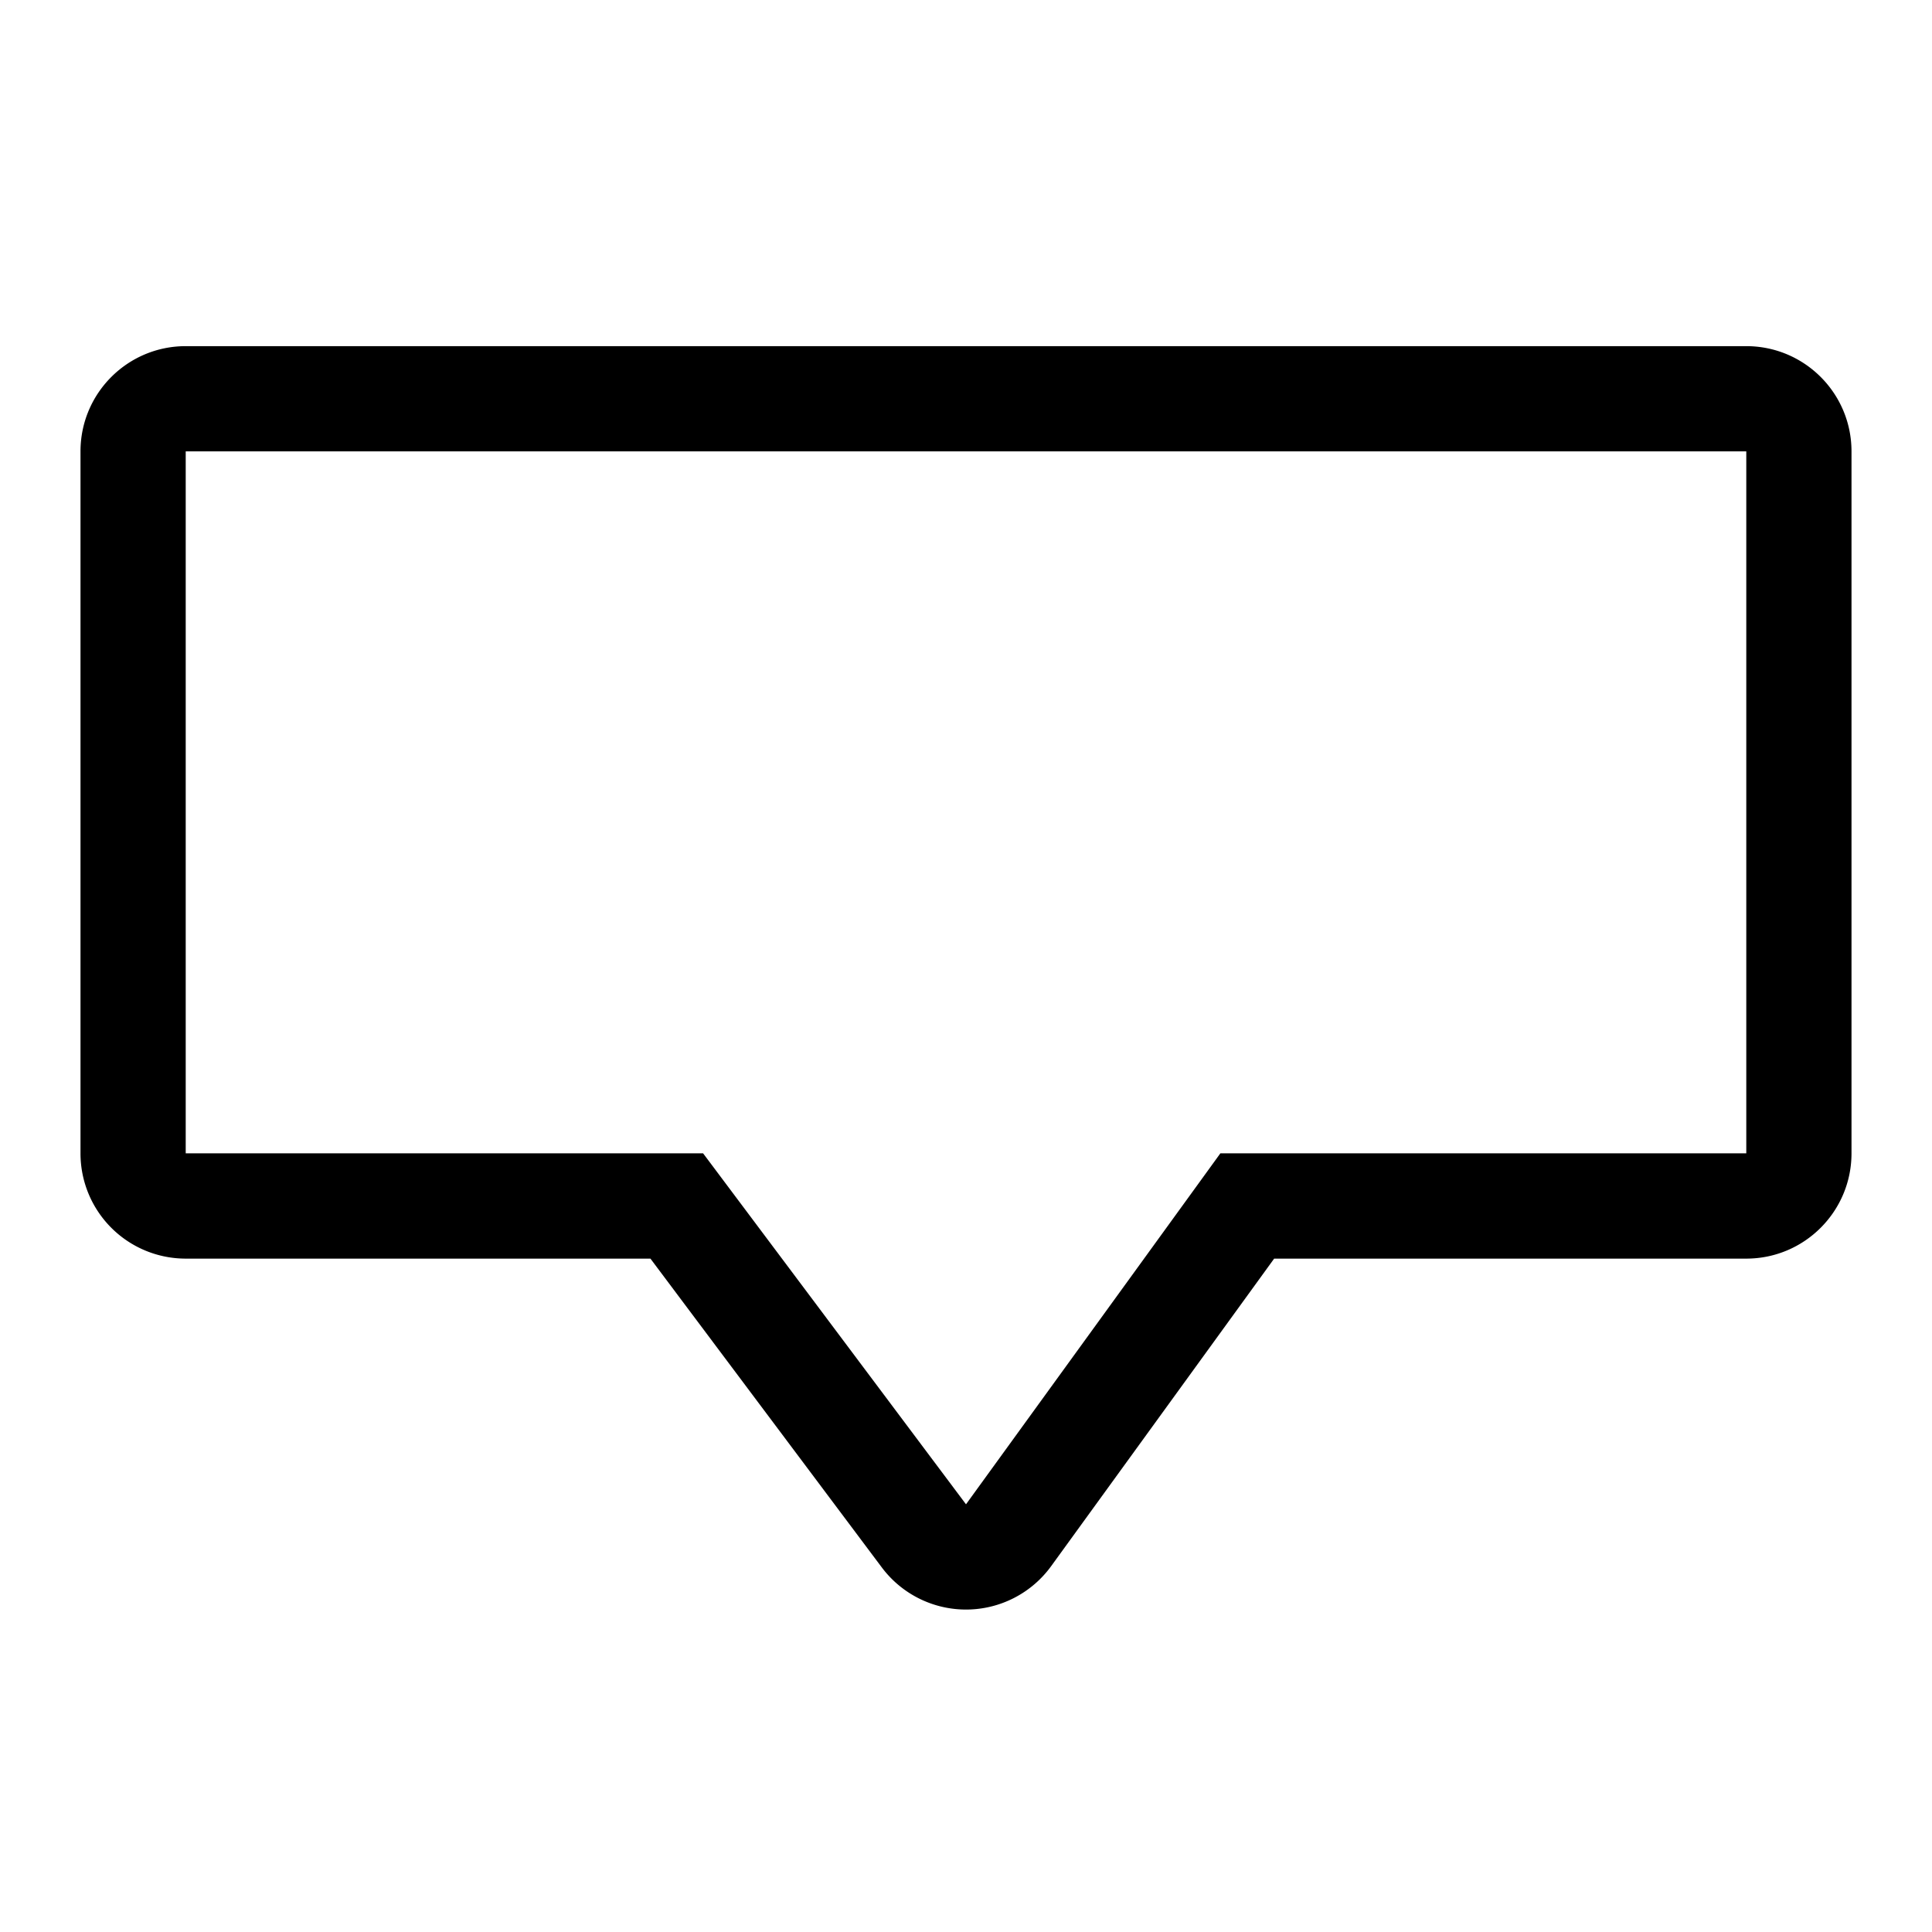 <svg xmlns="http://www.w3.org/2000/svg" width="24" height="24" viewBox="0 0 24 24" id="Vlt-icon-tooltip"><path fill="#000" fill-rule="nonzero" d="M2.307 14.327h6.427L12 18.687l3.16-4.36h6.533v-8.72H2.307v8.72zm10.751 5.128a1.307 1.307 0 0 1-2.104.016L8.08 15.635H2.307A1.307 1.307 0 0 1 1 14.327v-8.72C1 4.885 1.585 4.3 2.307 4.3h19.386c.722 0 1.307.585 1.307 1.307v8.72c0 .722-.585 1.308-1.307 1.308h-5.865l-2.77 3.82z"/></svg>